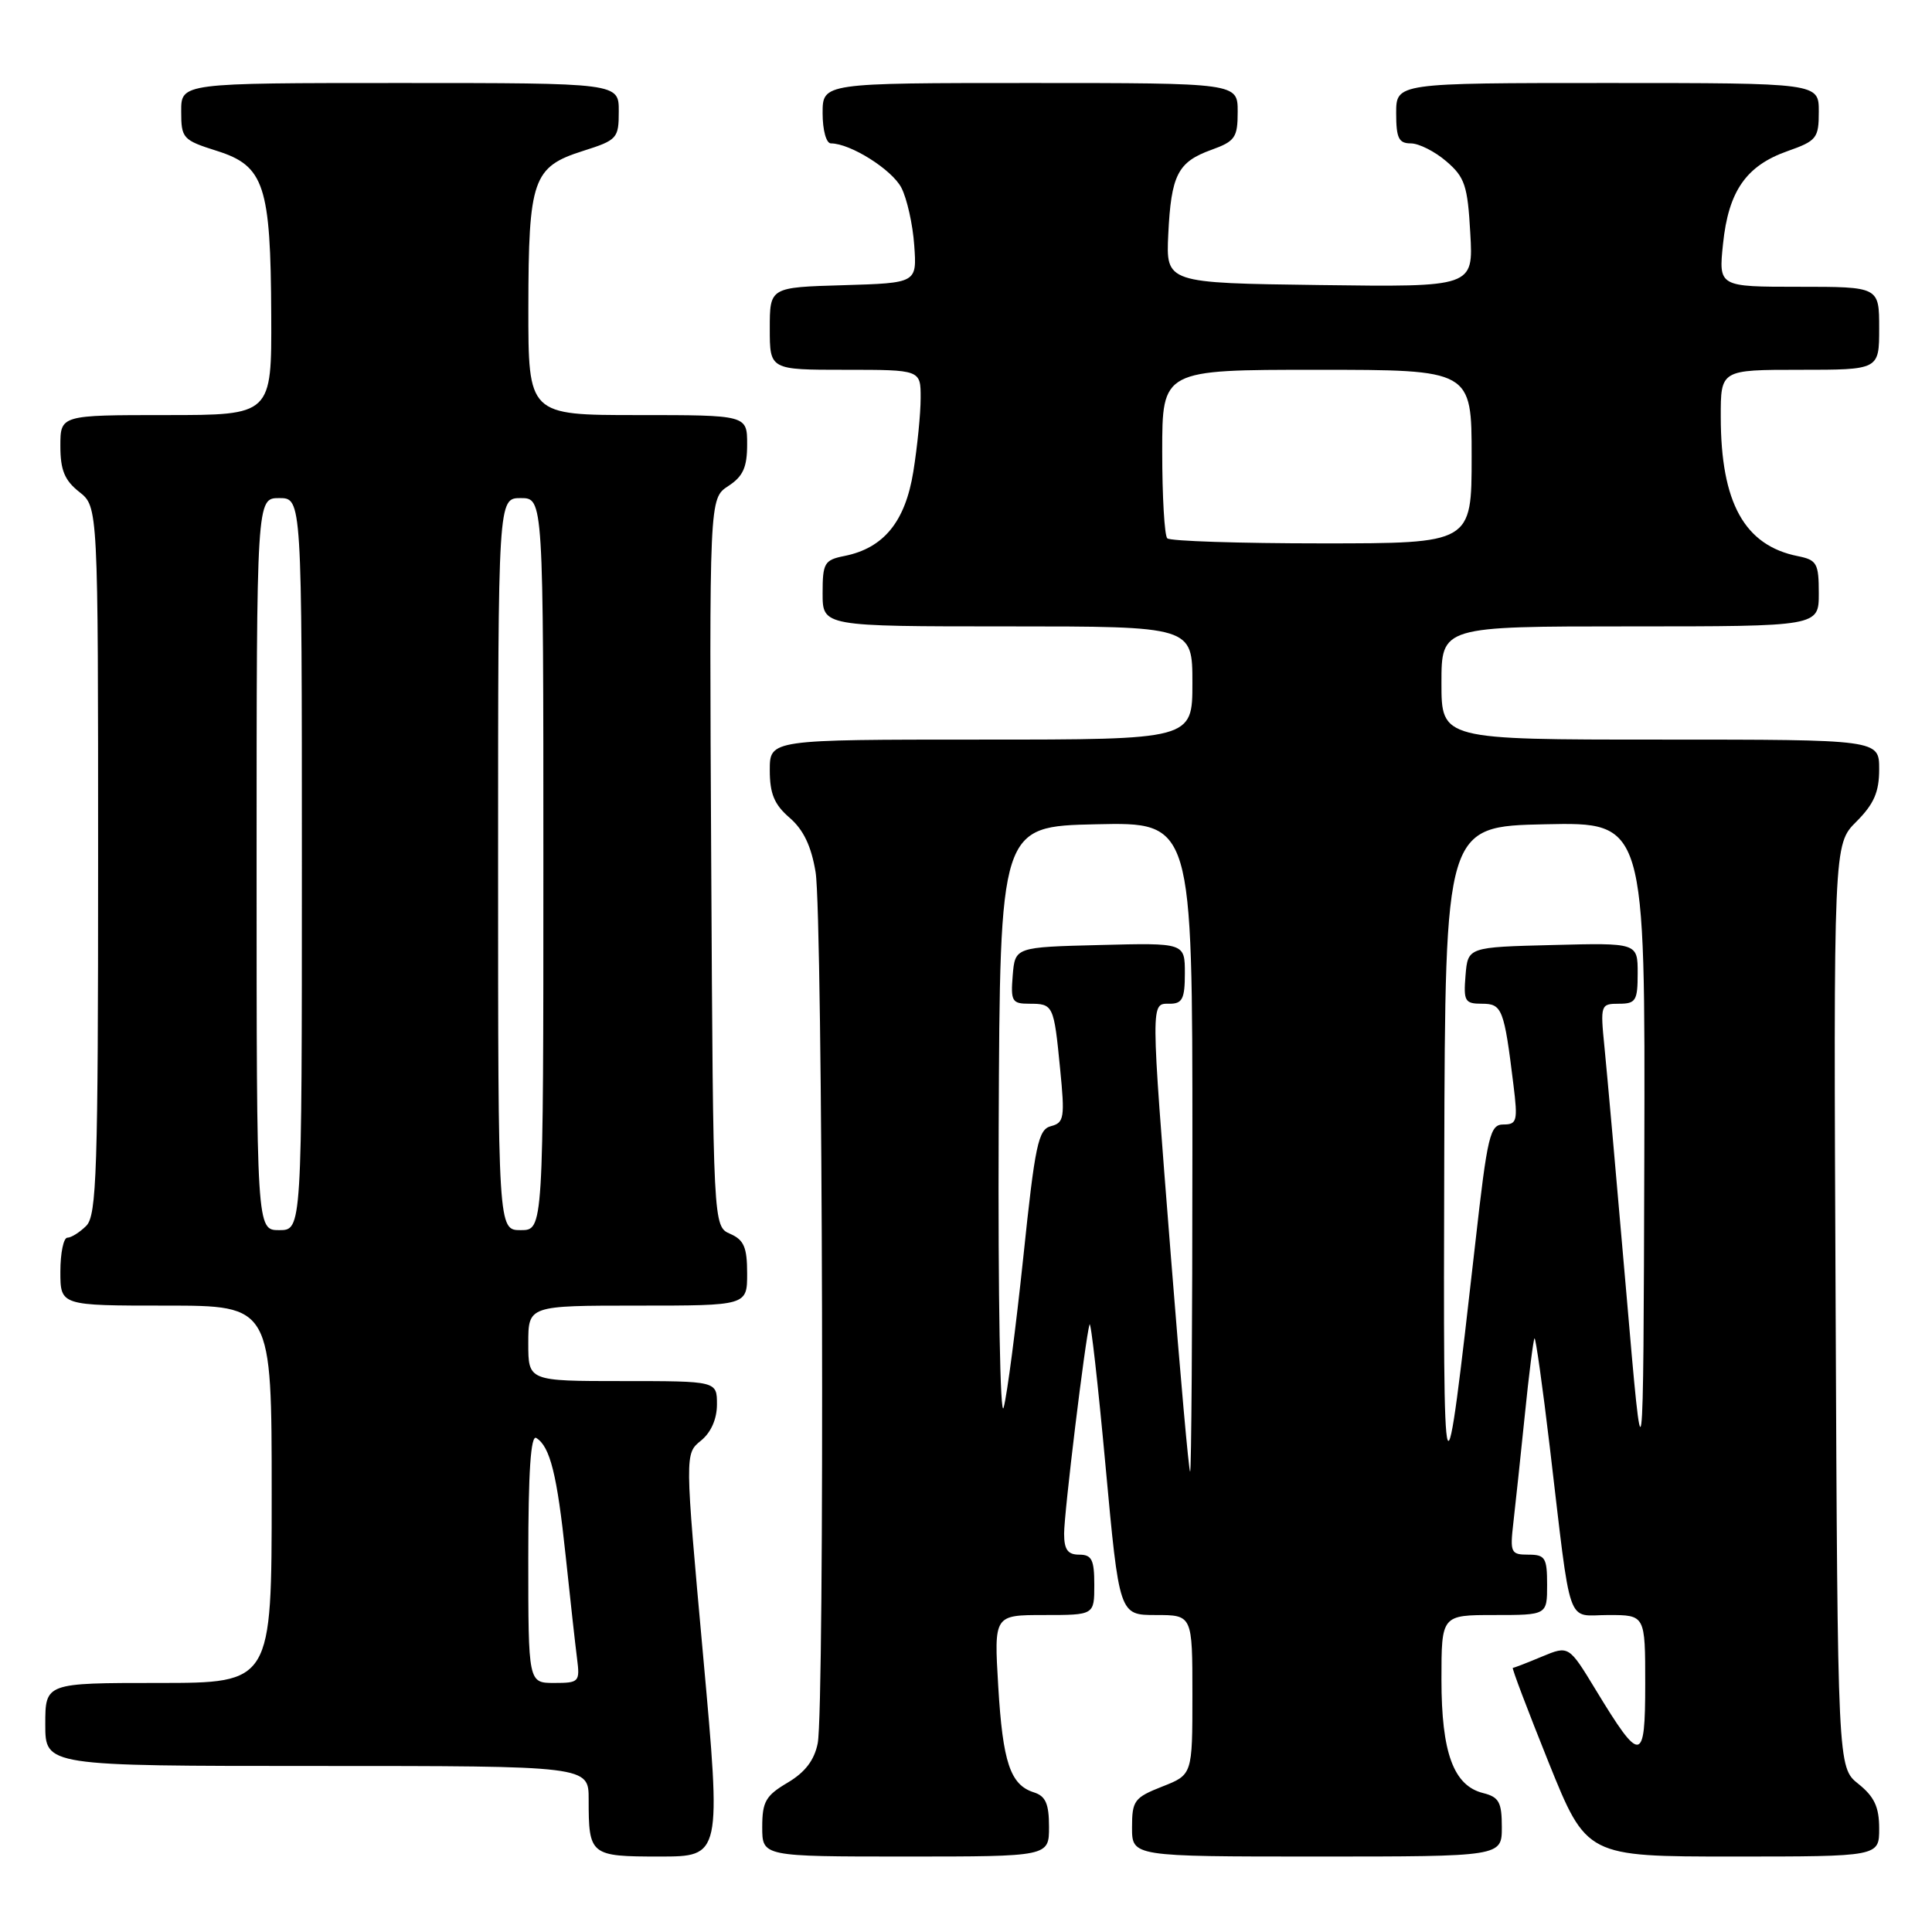 <?xml version="1.0" encoding="UTF-8" standalone="no"?>
<!DOCTYPE svg PUBLIC "-//W3C//DTD SVG 1.1//EN" "http://www.w3.org/Graphics/SVG/1.1/DTD/svg11.dtd" >
<svg xmlns="http://www.w3.org/2000/svg" xmlns:xlink="http://www.w3.org/1999/xlink" version="1.1" viewBox="0 0 256 256">
 <g >
 <path fill="currentColor"
d=" M 93.16 219.31 C 90.74 192.63 90.74 192.63 92.87 190.90 C 94.21 189.82 95.00 188.03 95.00 186.09 C 95.00 183.00 95.00 183.00 82.50 183.00 C 70.00 183.00 70.00 183.00 70.00 178.00 C 70.00 173.00 70.00 173.00 84.50 173.00 C 99.00 173.00 99.00 173.00 99.00 168.74 C 99.00 165.28 98.58 164.29 96.75 163.49 C 94.50 162.50 94.50 162.50 94.24 114.28 C 93.98 66.06 93.98 66.06 96.49 64.41 C 98.46 63.13 99.00 61.93 99.00 58.88 C 99.00 55.00 99.00 55.00 84.50 55.00 C 70.00 55.00 70.00 55.00 70.01 40.75 C 70.03 23.74 70.60 22.11 77.25 20.00 C 81.79 18.56 81.99 18.34 81.99 14.75 C 82.00 11.00 82.00 11.00 53.00 11.00 C 24.00 11.00 24.00 11.00 24.01 14.75 C 24.01 18.34 24.21 18.56 28.76 20.00 C 35.02 21.98 35.87 24.56 35.94 41.75 C 36.00 55.00 36.00 55.00 22.00 55.00 C 8.00 55.00 8.00 55.00 8.00 59.11 C 8.00 62.29 8.56 63.65 10.50 65.18 C 13.00 67.15 13.00 67.15 13.00 114.00 C 13.00 155.26 12.81 161.04 11.43 162.43 C 10.56 163.29 9.44 164.00 8.93 164.00 C 8.42 164.00 8.00 166.03 8.00 168.50 C 8.00 173.00 8.00 173.00 22.00 173.00 C 36.00 173.00 36.00 173.00 36.00 198.00 C 36.00 223.00 36.00 223.00 21.00 223.00 C 6.00 223.00 6.00 223.00 6.00 228.50 C 6.00 234.00 6.00 234.00 42.00 234.00 C 78.00 234.00 78.00 234.00 78.00 238.42 C 78.00 245.84 78.19 246.00 87.39 246.00 C 95.58 246.00 95.58 246.00 93.16 219.31 Z  M 139.00 242.07 C 139.00 239.01 138.55 237.99 137.00 237.50 C 133.87 236.51 132.87 233.54 132.27 223.41 C 131.71 214.00 131.71 214.00 138.35 214.00 C 145.00 214.00 145.00 214.00 145.00 210.00 C 145.00 206.67 144.67 206.00 143.00 206.00 C 141.48 206.00 141.00 205.33 141.00 203.21 C 141.00 200.43 143.80 177.40 144.37 175.50 C 144.54 174.95 145.49 183.39 146.49 194.25 C 148.31 214.00 148.31 214.00 153.15 214.00 C 158.00 214.00 158.00 214.00 158.00 224.58 C 158.00 235.16 158.00 235.16 154.00 236.73 C 150.30 238.19 150.00 238.59 150.00 242.15 C 150.00 246.00 150.00 246.00 174.50 246.00 C 199.00 246.00 199.00 246.00 199.00 242.11 C 199.00 238.80 198.63 238.12 196.52 237.59 C 192.60 236.61 191.00 232.24 191.00 222.55 C 191.00 214.00 191.00 214.00 198.00 214.00 C 205.00 214.00 205.00 214.00 205.00 210.00 C 205.00 206.41 204.75 206.00 202.52 206.00 C 200.19 206.00 200.07 205.74 200.53 201.75 C 200.80 199.41 201.48 193.03 202.04 187.56 C 202.59 182.09 203.18 177.49 203.33 177.34 C 203.48 177.18 204.40 183.68 205.36 191.78 C 208.27 216.32 207.46 214.00 213.13 214.00 C 218.00 214.00 218.00 214.00 218.00 223.12 C 218.00 233.70 217.43 233.77 211.43 223.89 C 207.87 218.03 207.87 218.03 204.31 219.51 C 202.36 220.33 200.62 221.00 200.46 221.00 C 200.29 221.00 202.43 226.62 205.19 233.50 C 210.23 246.00 210.23 246.00 229.61 246.00 C 249.00 246.00 249.00 246.00 249.00 242.29 C 249.00 239.44 248.36 238.07 246.25 236.38 C 243.50 234.19 243.50 234.19 243.23 173.04 C 242.95 111.89 242.95 111.89 245.98 108.87 C 248.31 106.53 249.00 104.96 249.00 101.92 C 249.00 98.00 249.00 98.00 220.00 98.00 C 191.00 98.00 191.00 98.00 191.00 90.50 C 191.00 83.00 191.00 83.00 216.00 83.00 C 241.00 83.00 241.00 83.00 241.00 78.63 C 241.00 74.64 240.75 74.20 238.22 73.69 C 231.15 72.28 228.02 66.62 228.01 55.25 C 228.00 49.00 228.00 49.00 238.50 49.00 C 249.00 49.00 249.00 49.00 249.00 43.50 C 249.00 38.00 249.00 38.00 238.36 38.00 C 227.72 38.00 227.72 38.00 228.31 32.31 C 229.03 25.33 231.37 21.96 236.84 20.03 C 240.73 18.66 241.00 18.31 241.00 14.78 C 241.00 11.00 241.00 11.00 213.00 11.00 C 185.00 11.00 185.00 11.00 185.00 15.00 C 185.00 18.30 185.34 19.00 186.94 19.00 C 188.01 19.00 190.13 20.07 191.65 21.38 C 194.10 23.48 194.47 24.59 194.82 30.90 C 195.23 38.04 195.23 38.04 174.86 37.77 C 154.50 37.50 154.50 37.50 154.80 31.08 C 155.18 23.18 156.05 21.47 160.50 19.86 C 163.66 18.72 164.00 18.23 164.00 14.80 C 164.00 11.00 164.00 11.00 136.50 11.00 C 109.00 11.00 109.00 11.00 109.00 15.00 C 109.00 17.24 109.48 19.00 110.10 19.00 C 112.68 19.00 118.19 22.47 119.44 24.88 C 120.18 26.32 120.95 29.75 121.14 32.50 C 121.50 37.50 121.50 37.50 111.75 37.79 C 102.00 38.07 102.00 38.07 102.00 43.54 C 102.00 49.00 102.00 49.00 112.00 49.00 C 122.00 49.00 122.00 49.00 121.99 52.75 C 121.99 54.81 121.55 59.20 121.02 62.50 C 119.95 69.14 117.09 72.63 111.89 73.67 C 109.23 74.20 109.00 74.60 109.00 78.62 C 109.00 83.00 109.00 83.00 133.50 83.00 C 158.00 83.00 158.00 83.00 158.00 90.50 C 158.00 98.00 158.00 98.00 130.00 98.00 C 102.00 98.00 102.00 98.00 102.00 102.05 C 102.00 105.18 102.60 106.61 104.63 108.36 C 106.46 109.94 107.50 112.11 108.07 115.56 C 109.03 121.43 109.29 226.31 108.35 231.00 C 107.90 233.25 106.67 234.85 104.35 236.22 C 101.46 237.93 101.00 238.73 101.00 242.10 C 101.00 246.00 101.00 246.00 120.00 246.00 C 139.00 246.00 139.00 246.00 139.00 242.07 Z  M 70.00 206.44 C 70.00 195.01 70.33 190.09 71.06 190.54 C 72.89 191.67 73.82 195.41 74.95 206.13 C 75.55 211.83 76.23 217.96 76.46 219.75 C 76.86 222.87 76.73 223.00 73.44 223.00 C 70.00 223.00 70.00 223.00 70.00 206.44 Z  M 34.00 114.50 C 34.00 66.00 34.00 66.00 37.00 66.00 C 40.00 66.00 40.00 66.00 40.00 114.50 C 40.00 163.00 40.00 163.00 37.00 163.00 C 34.00 163.00 34.00 163.00 34.00 114.50 Z  M 66.00 114.50 C 66.00 66.00 66.00 66.00 69.00 66.00 C 72.00 66.00 72.00 66.00 72.00 114.50 C 72.00 163.00 72.00 163.00 69.00 163.00 C 66.00 163.00 66.00 163.00 66.00 114.50 Z  M 191.37 153.50 C 191.50 109.50 191.50 109.50 204.75 109.22 C 218.00 108.94 218.00 108.94 217.88 153.22 C 217.75 197.50 217.75 197.50 215.47 171.00 C 214.21 156.43 212.92 141.91 212.60 138.75 C 212.04 133.14 212.09 133.00 214.52 133.00 C 216.75 133.00 217.00 132.60 217.00 128.97 C 217.00 124.93 217.00 124.93 205.75 125.22 C 194.50 125.50 194.50 125.50 194.19 129.25 C 193.91 132.66 194.10 133.00 196.36 133.00 C 199.04 133.00 199.30 133.65 200.54 143.75 C 201.13 148.52 201.01 149.00 199.22 149.00 C 197.43 149.00 197.10 150.36 195.48 164.75 C 191.32 201.46 191.23 201.21 191.37 153.50 Z  M 155.17 166.75 C 152.44 132.15 152.45 133.00 155.00 133.00 C 156.67 133.00 157.00 132.33 157.00 128.97 C 157.00 124.93 157.00 124.93 145.75 125.22 C 134.50 125.50 134.50 125.50 134.19 129.25 C 133.91 132.67 134.10 133.00 136.38 133.00 C 139.57 133.00 139.64 133.14 140.47 141.61 C 141.11 148.09 141.01 148.77 139.26 149.22 C 137.57 149.66 137.15 151.65 135.59 166.61 C 134.61 175.90 133.45 184.85 132.99 186.50 C 132.53 188.18 132.24 171.92 132.33 149.50 C 132.50 109.50 132.50 109.50 145.25 109.22 C 158.00 108.94 158.00 108.94 158.00 151.97 C 158.00 175.64 157.86 195.00 157.70 195.00 C 157.53 195.00 156.40 182.29 155.17 166.75 Z  M 154.67 71.33 C 154.30 70.97 154.00 65.79 154.00 59.83 C 154.00 49.00 154.00 49.00 174.50 49.00 C 195.00 49.00 195.00 49.00 195.00 60.50 C 195.00 72.00 195.00 72.00 175.17 72.00 C 164.26 72.00 155.03 71.70 154.67 71.33 Z "/>
</g>
</svg>